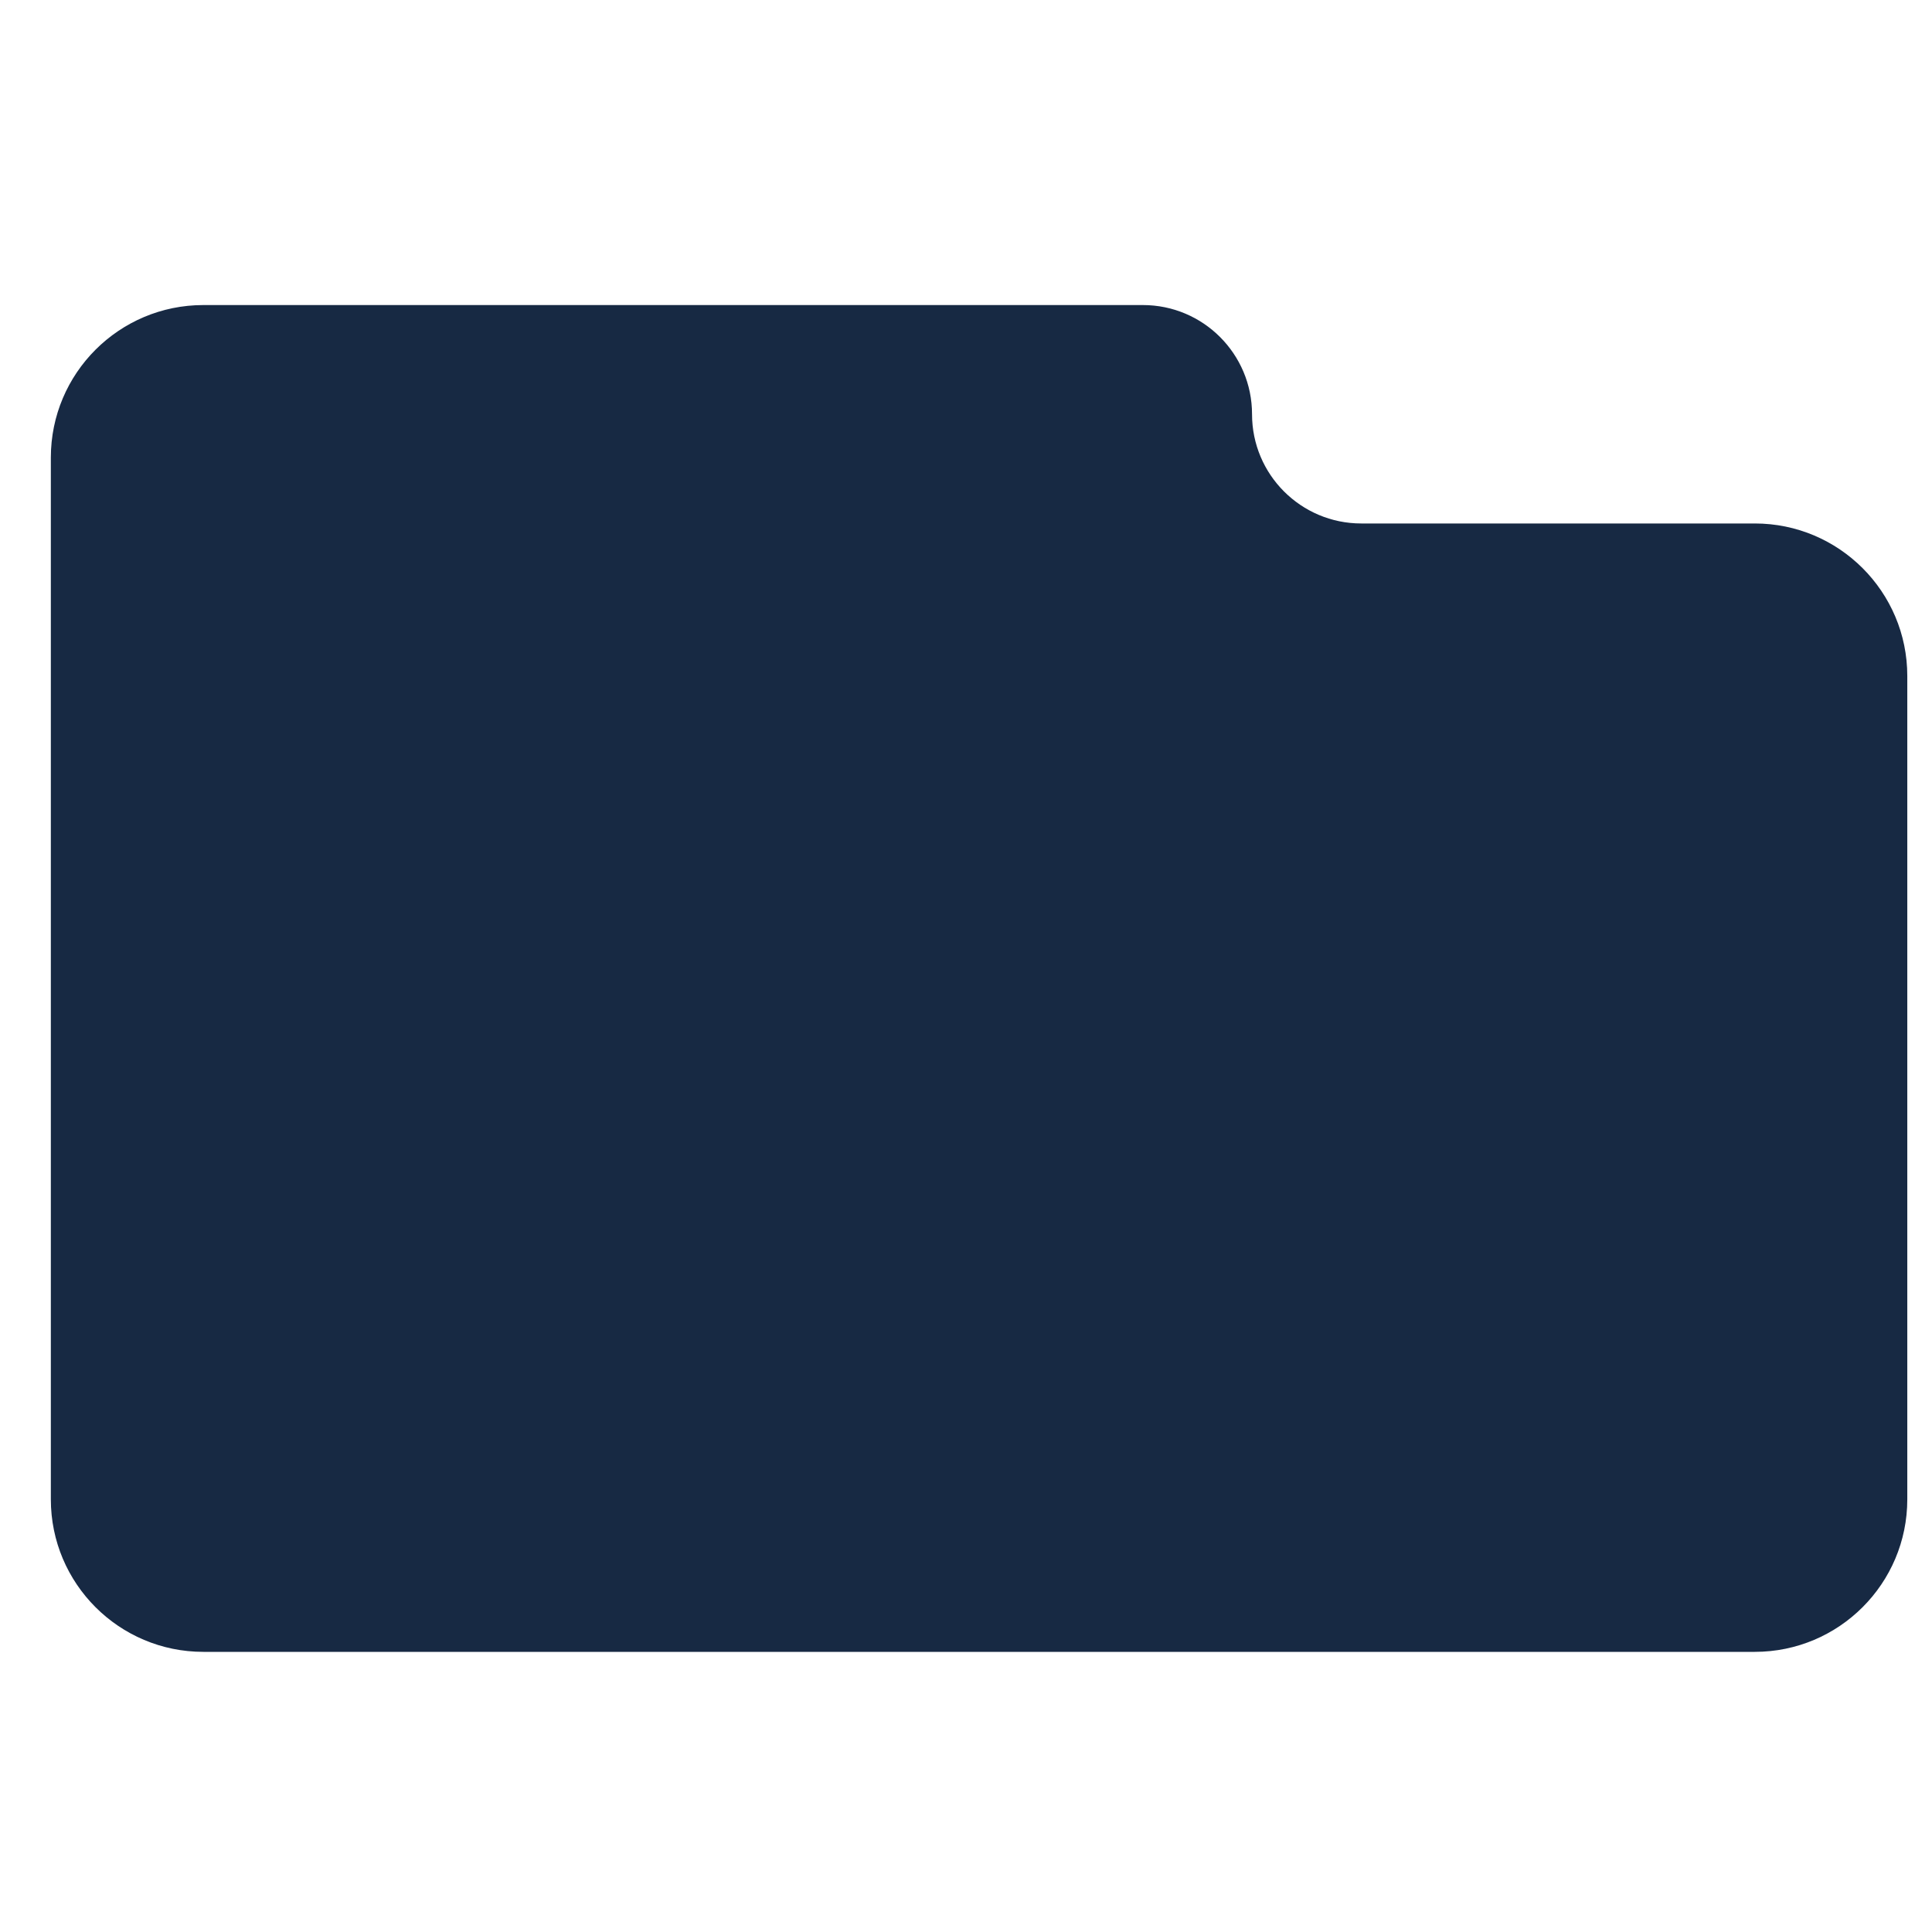 <svg width="38" height="38" viewBox="0 0 38 38" fill="none" xmlns="http://www.w3.org/2000/svg">
<path fill-rule="evenodd" clip-rule="evenodd" d="M22.479 6C23.665 6 24.626 6.962 24.626 8.148V8.148C24.626 9.334 25.588 10.296 26.774 10.296H34.514C36.17 10.296 37.514 11.639 37.514 13.296V29.49C37.514 31.147 36.17 32.49 34.514 32.49H4C2.343 32.49 1 31.147 1 29.49V10.296V9C1 7.343 2.343 6 4 6H22.479Z" fill="#172943"/>
</svg>
